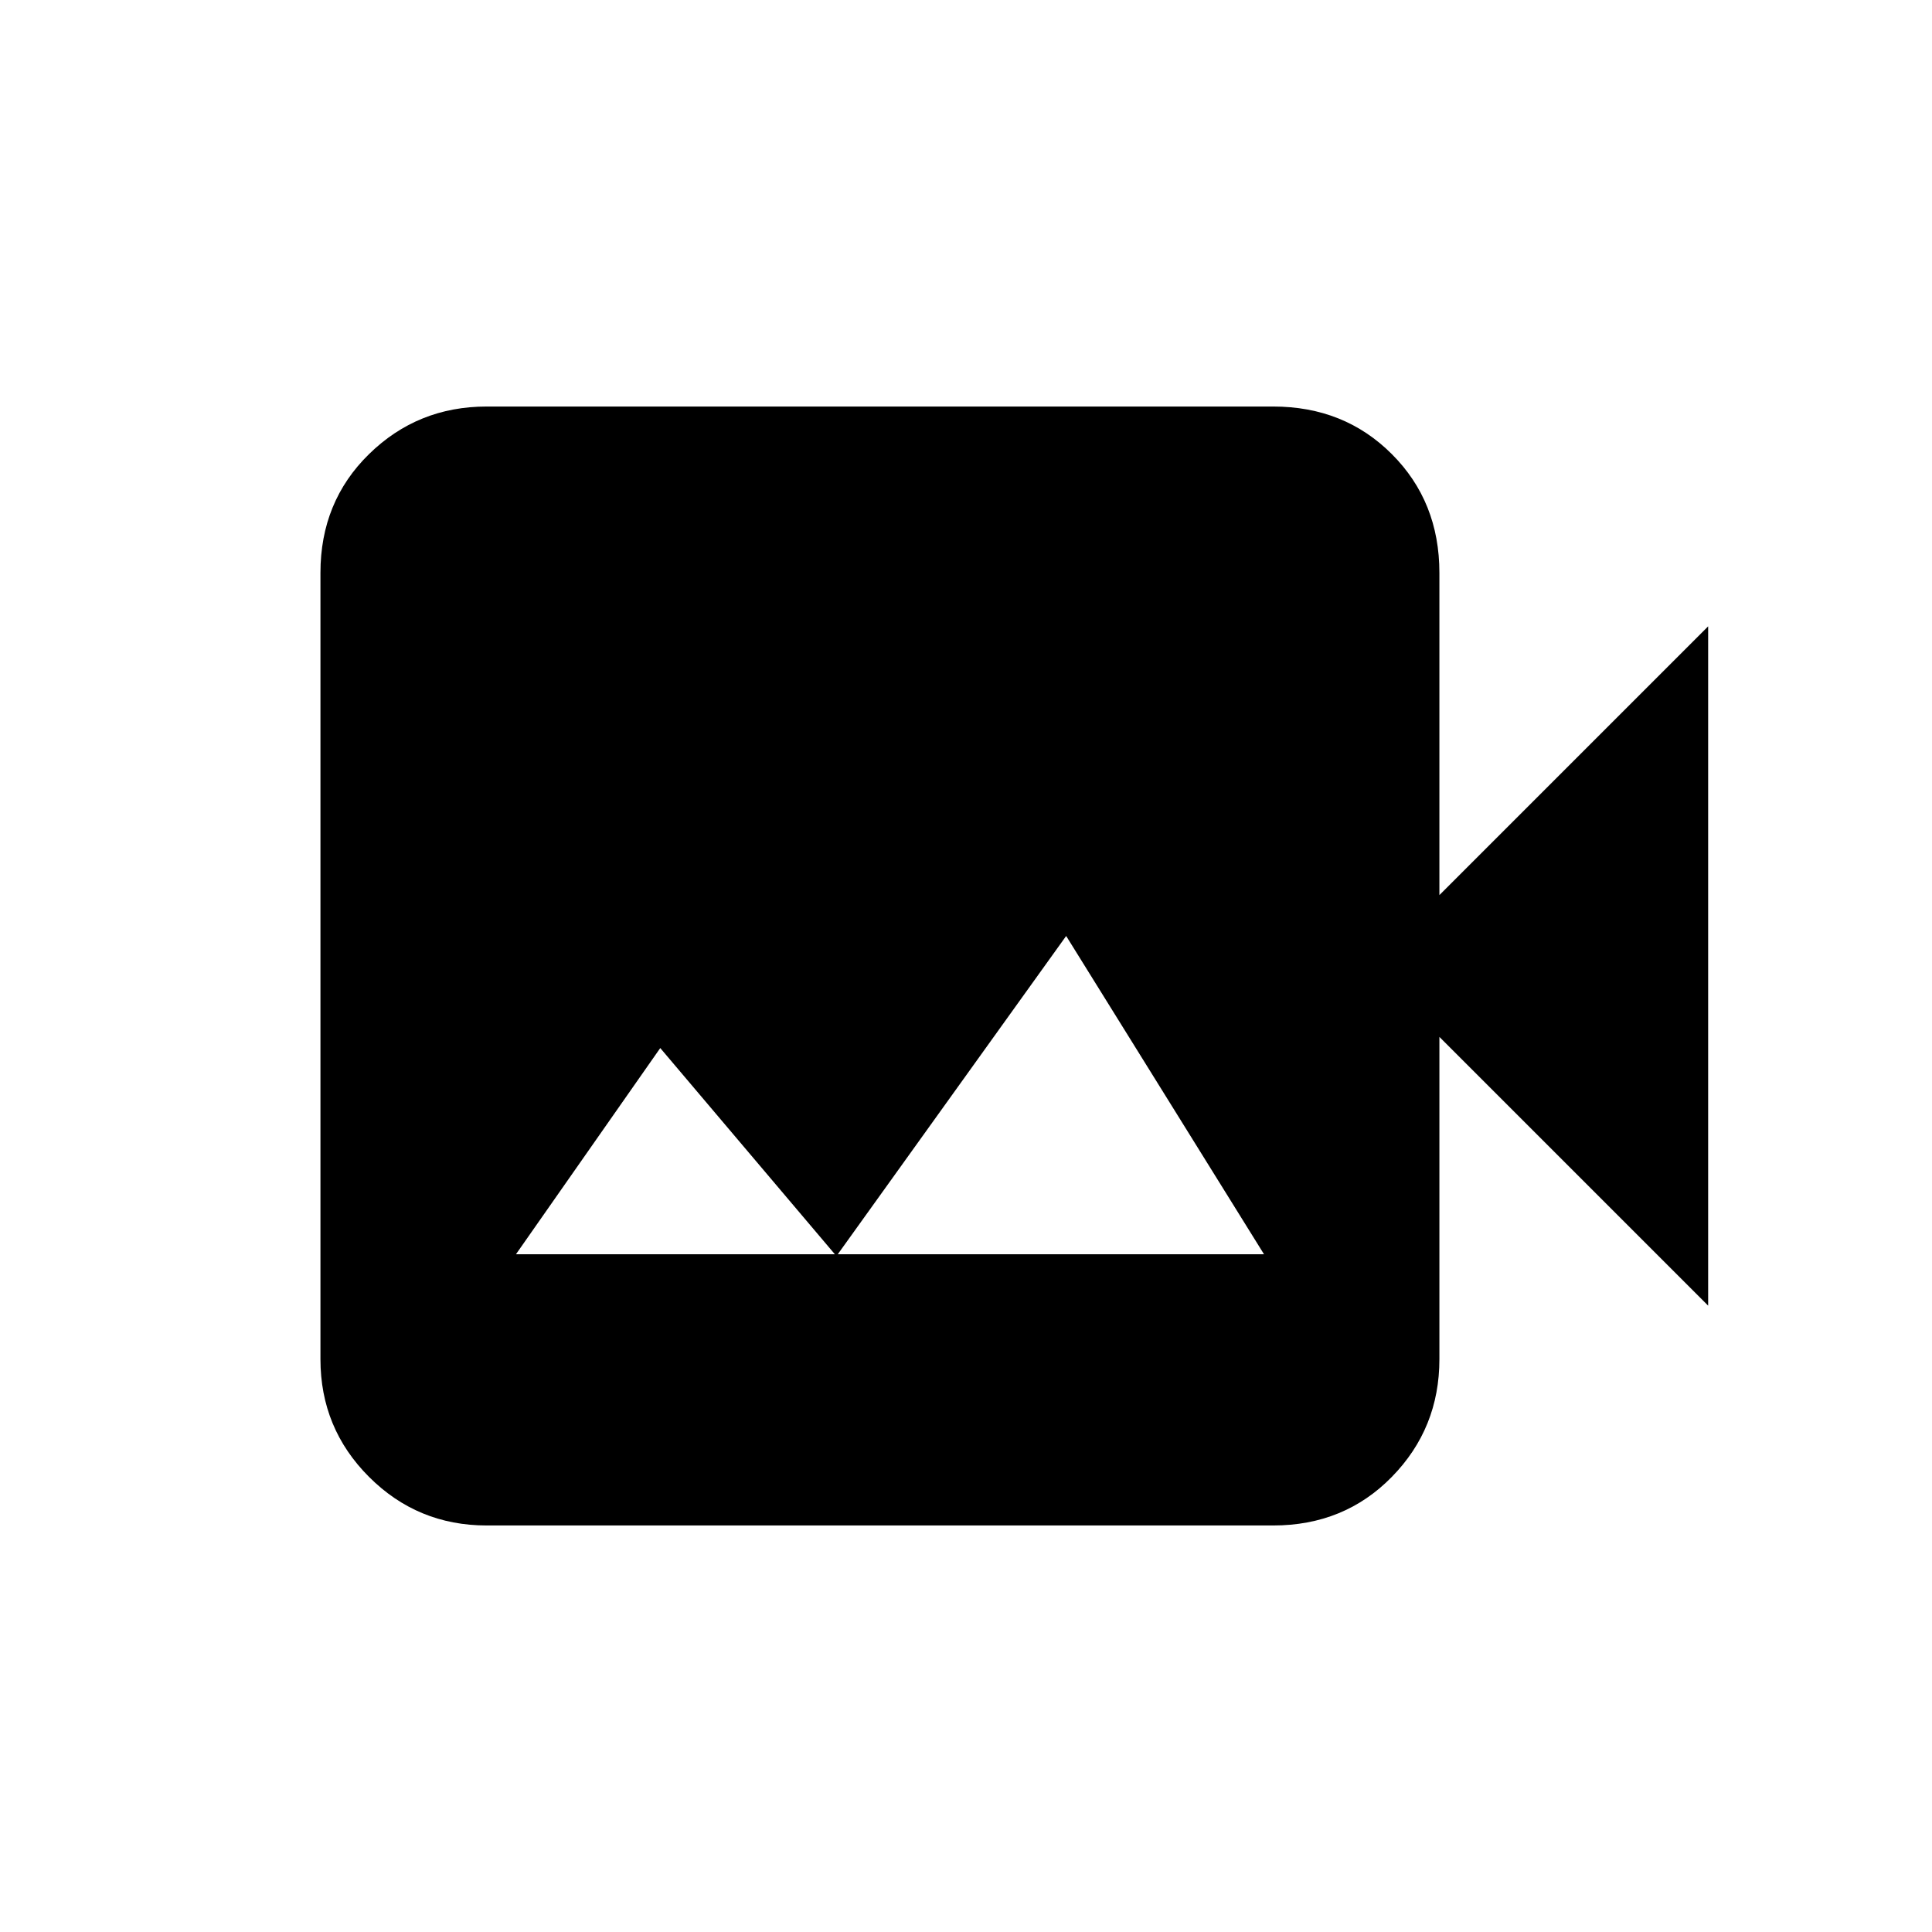 <svg xmlns="http://www.w3.org/2000/svg" height="20" viewBox="0 -960 960 960" width="20"><path d="M256.38-336.77h371.7l-98.31-158.15-114.15 159.07-87.54-103.38-71.7 102.46ZM241.85-202q-34.34 0-58.48-24.14-24.14-24.13-24.14-58.48v-390.76q0-35.35 24.14-58.98Q207.51-758 241.85-758h390.77q35.34 0 58.97 23.64 23.64 23.63 23.64 58.98v160.15l133.54-133.54v337.54L715.23-444.77v160.15q0 34.35-23.64 58.48Q667.96-202 632.62-202H241.85Z"/></svg>